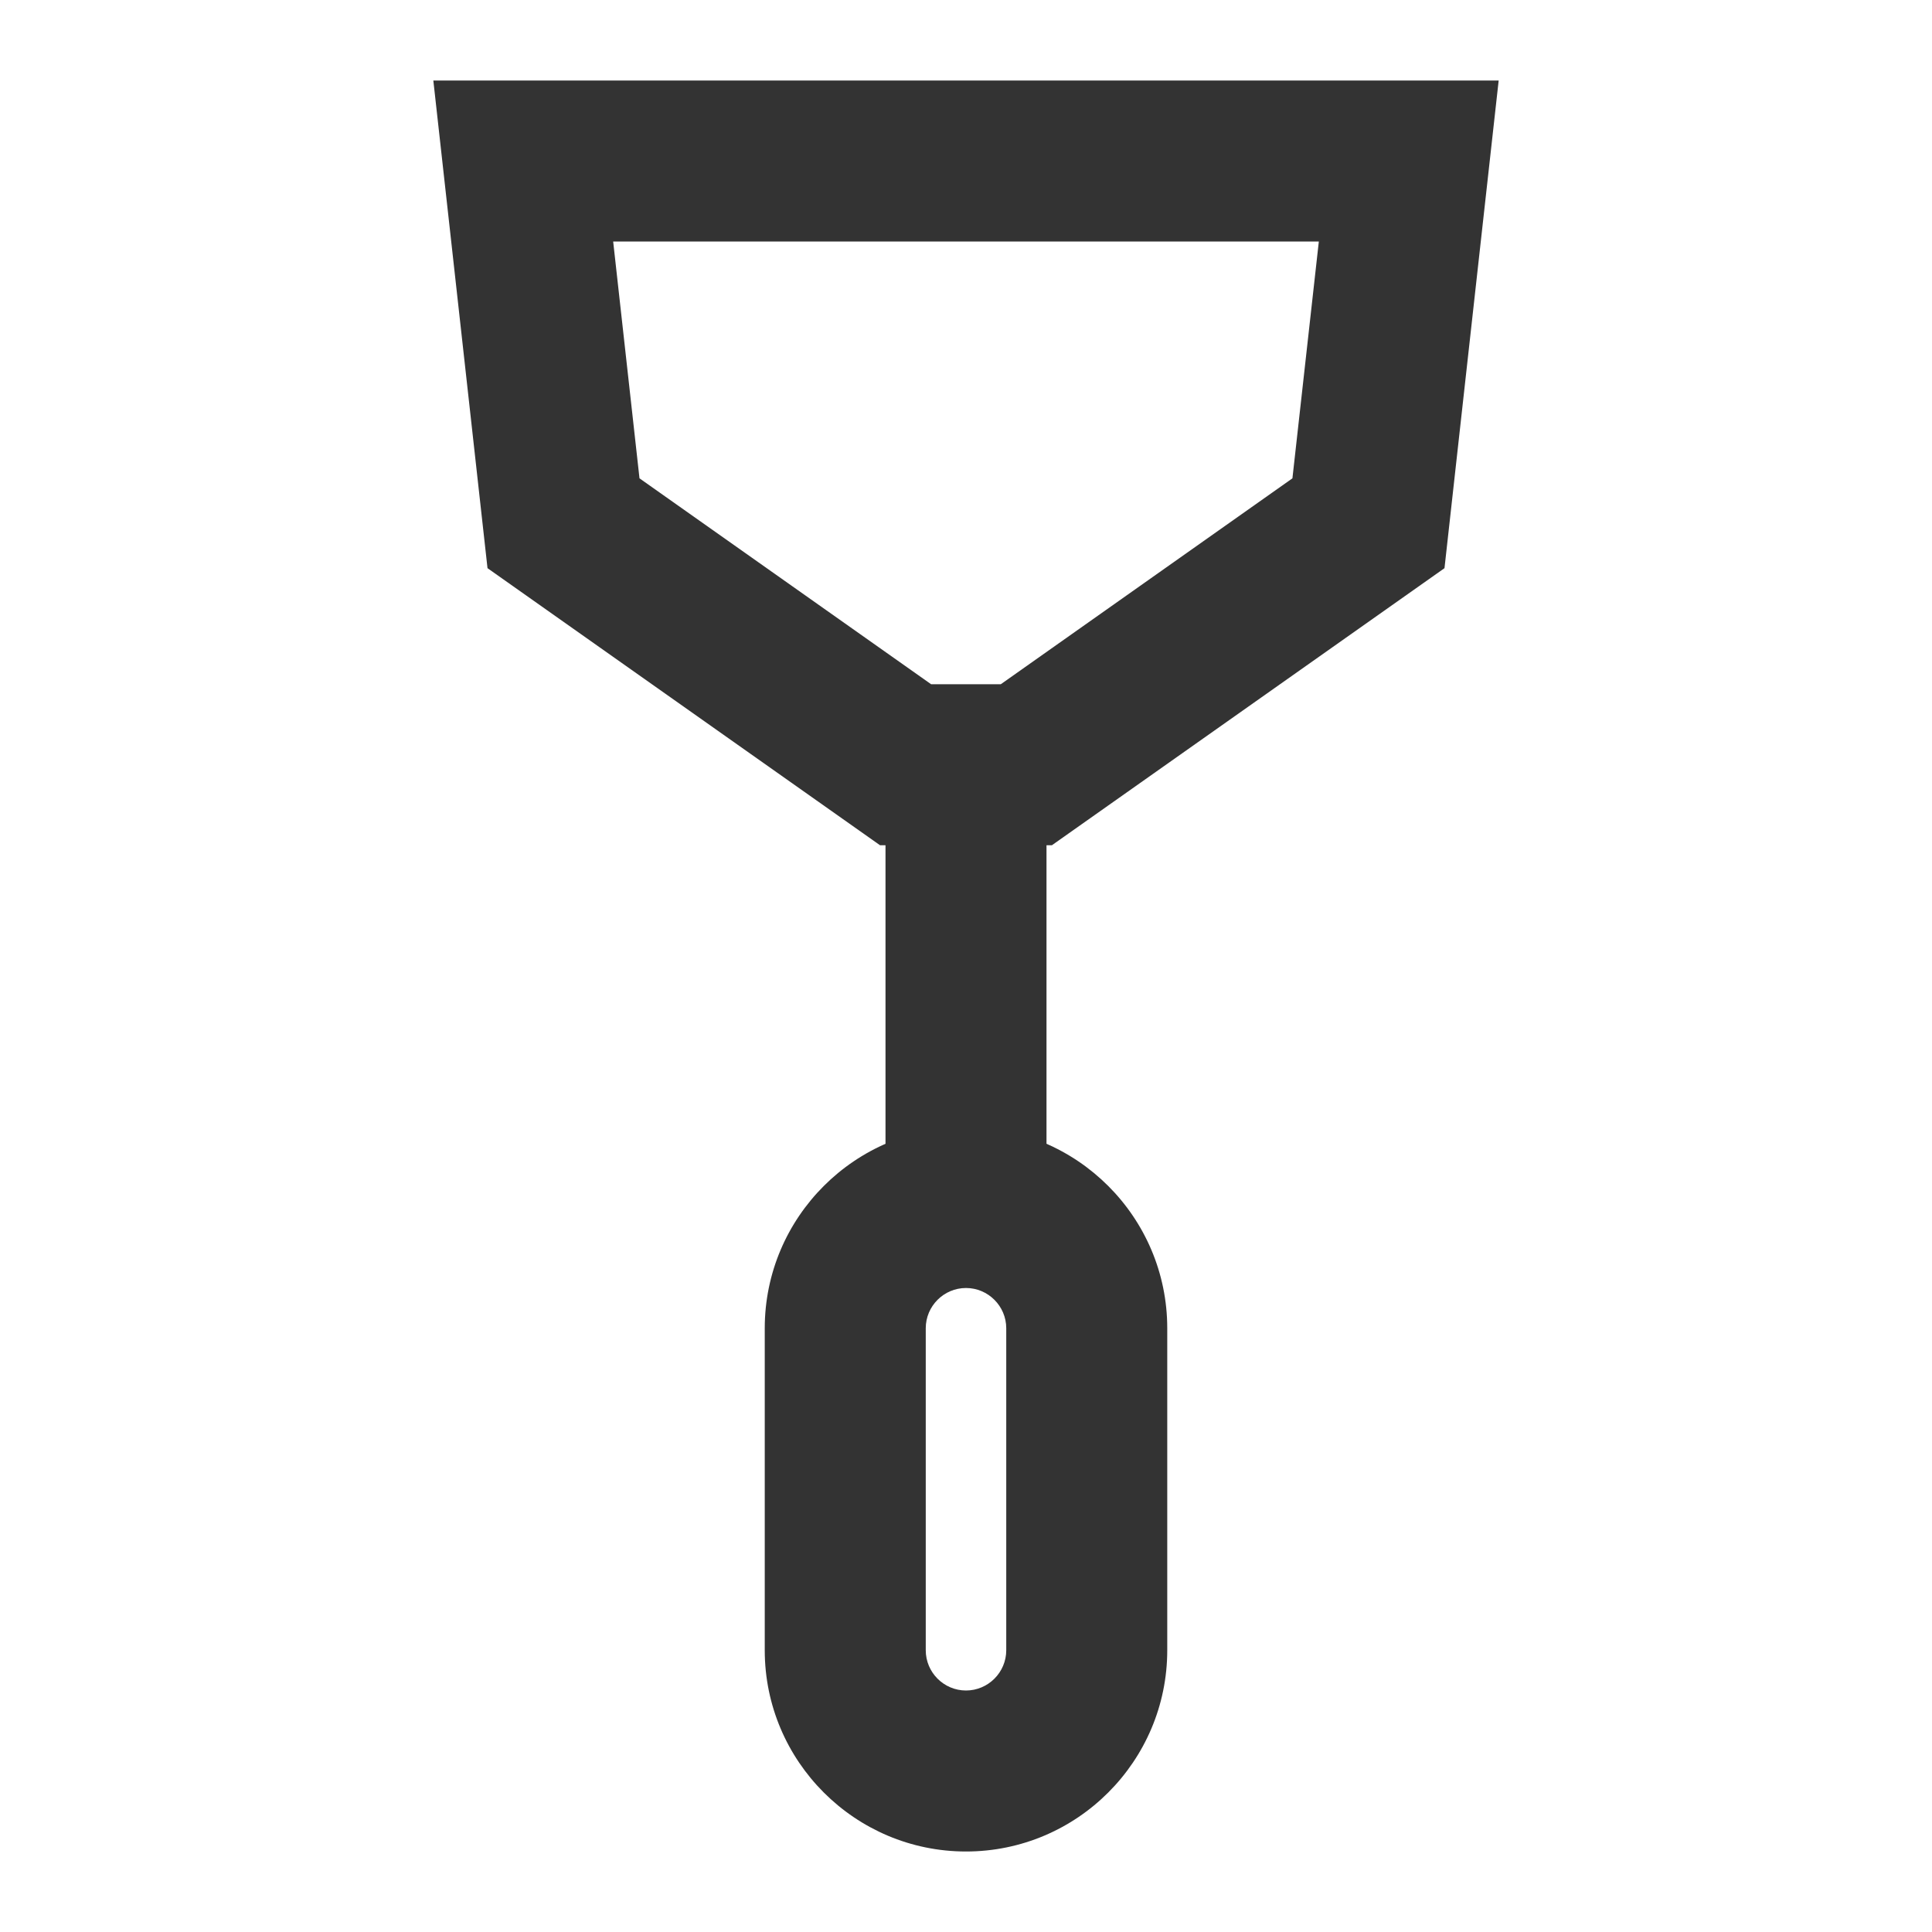 <?xml version="1.0" encoding="iso-8859-1"?>
<svg version="1.1" id="&#x56FE;&#x5C42;_1" xmlns="http://www.w3.org/2000/svg" xmlns:xlink="http://www.w3.org/1999/xlink" x="0px"
	 y="0px" viewBox="0 0 24 24" style="enable-background:new 0 0 24 24;" xml:space="preserve">
<path style="fill:#333333;" d="M13.067,10.5h-2.135L6.056,7.058L5.383,1h13.234l-0.673,6.058L13.067,10.5z M11.567,8.5h0.865
	l3.623-2.558L16.383,3H7.617l0.327,2.942L11.567,8.5z"/>
<rect x="11" y="9.5" style="fill:#333333;" width="2" height="5.5"/>
<path style="fill:#333333;" d="M12,23c-1.378,0-2.5-1.121-2.5-2.5v-4c0-1.379,1.122-2.5,2.5-2.5c1.379,0,2.5,1.121,2.5,2.5v4
	C14.5,21.879,13.379,23,12,23z M12,16c-0.276,0-0.5,0.225-0.5,0.5v4c0,0.275,0.224,0.5,0.5,0.5c0.275,0,0.5-0.225,0.5-0.5v-4
	C12.5,16.225,12.275,16,12,16z"/>
</svg>






